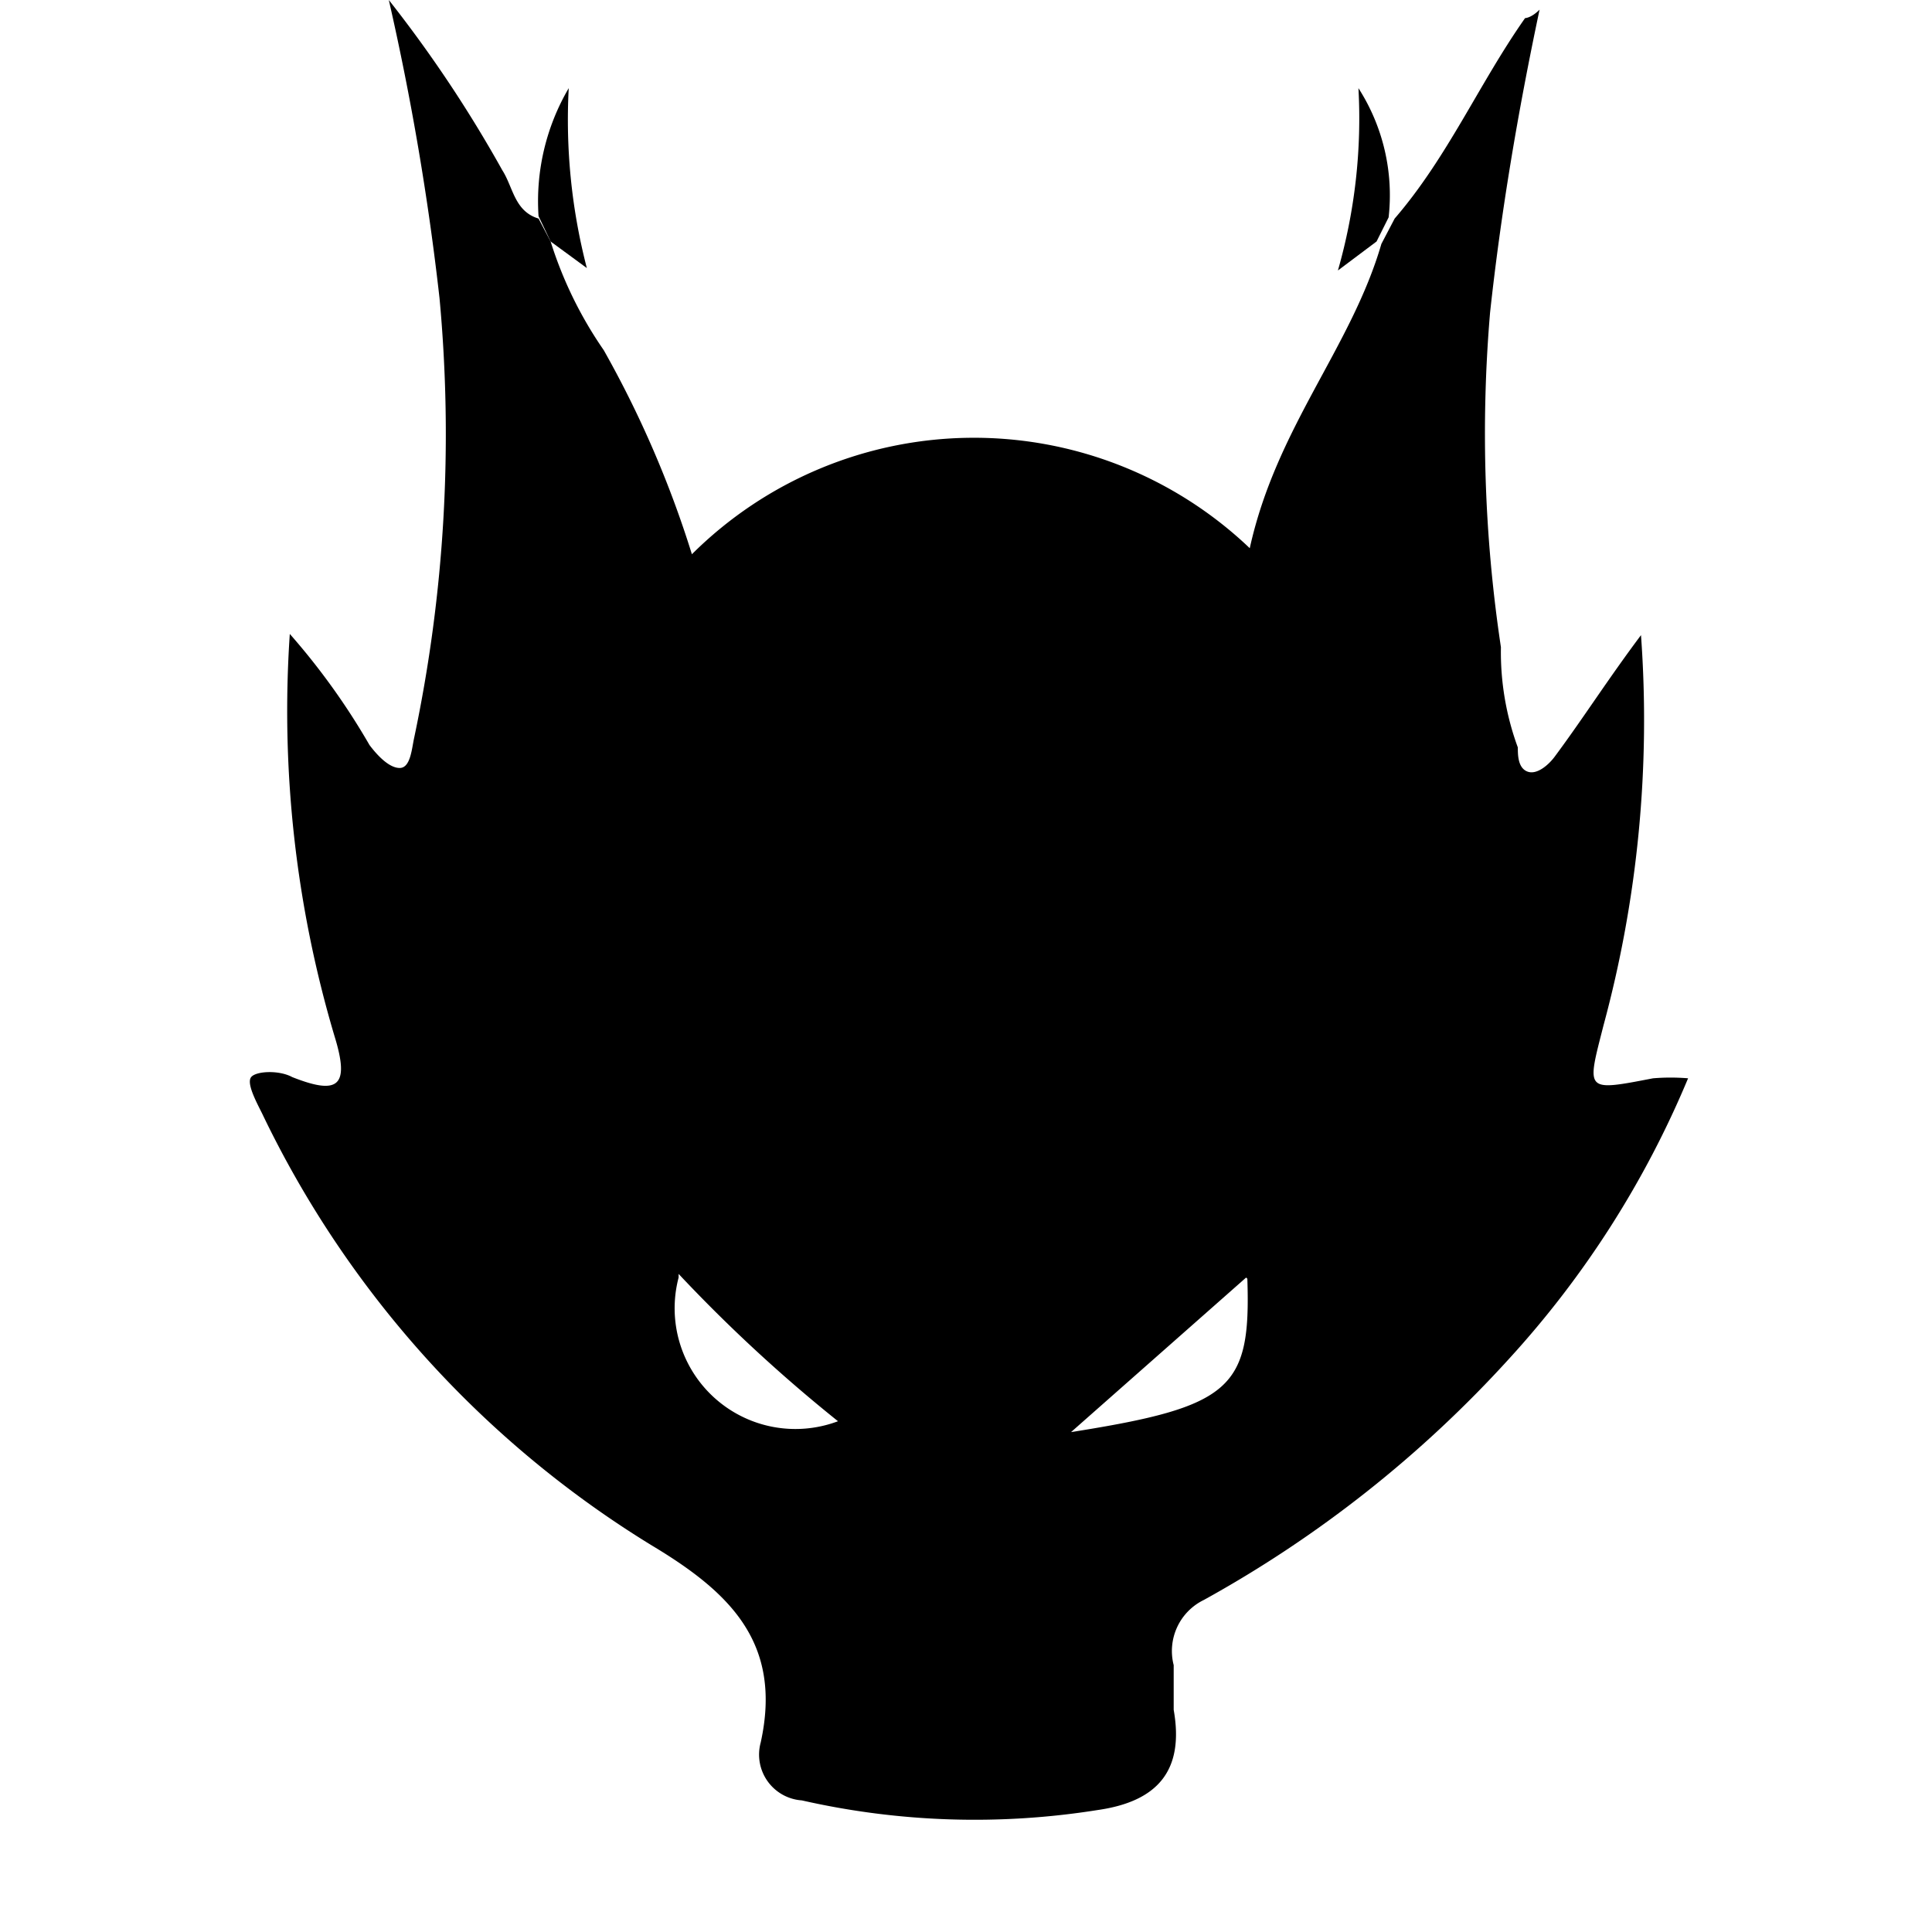 <svg xmlns="http://www.w3.org/2000/svg" viewBox="0 0 16 16"><title>kinza</title><path d="M4.56,2A3.33,3.33,0,0,0,5,2.9a8.68,8.68,0,0,1,.73,1.69,3.31,3.31,0,0,1,4.62-.05c.22-1,.84-1.66,1.09-2.52l.11-.21c.44-.51.7-1.12,1.08-1.66,0,0,.05,0,.12-.07-.18.85-.32,1.68-.41,2.51a11.89,11.89,0,0,0,.09,2.77,2.29,2.29,0,0,0,.14.83c0,.06,0,.17.08.2s.18-.06.23-.13c.23-.31.44-.64.71-1a9.68,9.68,0,0,1-.31,3.23c-.14.55-.16.55.41.44a1.76,1.76,0,0,1,.29,0,8,8,0,0,1-1.48,2.32,9.84,9.84,0,0,1-2.53,2,.47.47,0,0,0-.25.54c0,.12,0,.25,0,.37.09.51-.14.76-.63.83a6.47,6.47,0,0,1-2.45-.08.38.38,0,0,1-.34-.48c.18-.82-.25-1.24-.9-1.63A8.5,8.5,0,0,1,2.17,9.22c-.05-.1-.13-.25-.09-.3s.23-.06.34,0c.38.15.48.08.35-.34A9.45,9.45,0,0,1,2.4,5.25a5.71,5.71,0,0,1,.66.92c.06.08.16.19.25.19s.1-.16.12-.25a12.19,12.19,0,0,0,.21-3.64A22.28,22.28,0,0,0,3.22,0a10.64,10.64,0,0,1,.94,1.41c.09.14.1.34.3.4Zm5.76,8.58L8.87,11.86C10.2,11.65,10.36,11.5,10.33,10.59Zm-4.7,0a1,1,0,0,0,1.32,1.19A12.72,12.72,0,0,1,5.62,10.55Z"/><path d="M11.5,1.8,11.4,2l-.32.24A4.57,4.57,0,0,0,11.25.73,1.64,1.64,0,0,1,11.5,1.8Z"/><path d="M4.56,2l-.1-.21A1.85,1.85,0,0,1,4.71.73a4.88,4.88,0,0,0,.15,1.49Z"/></svg>